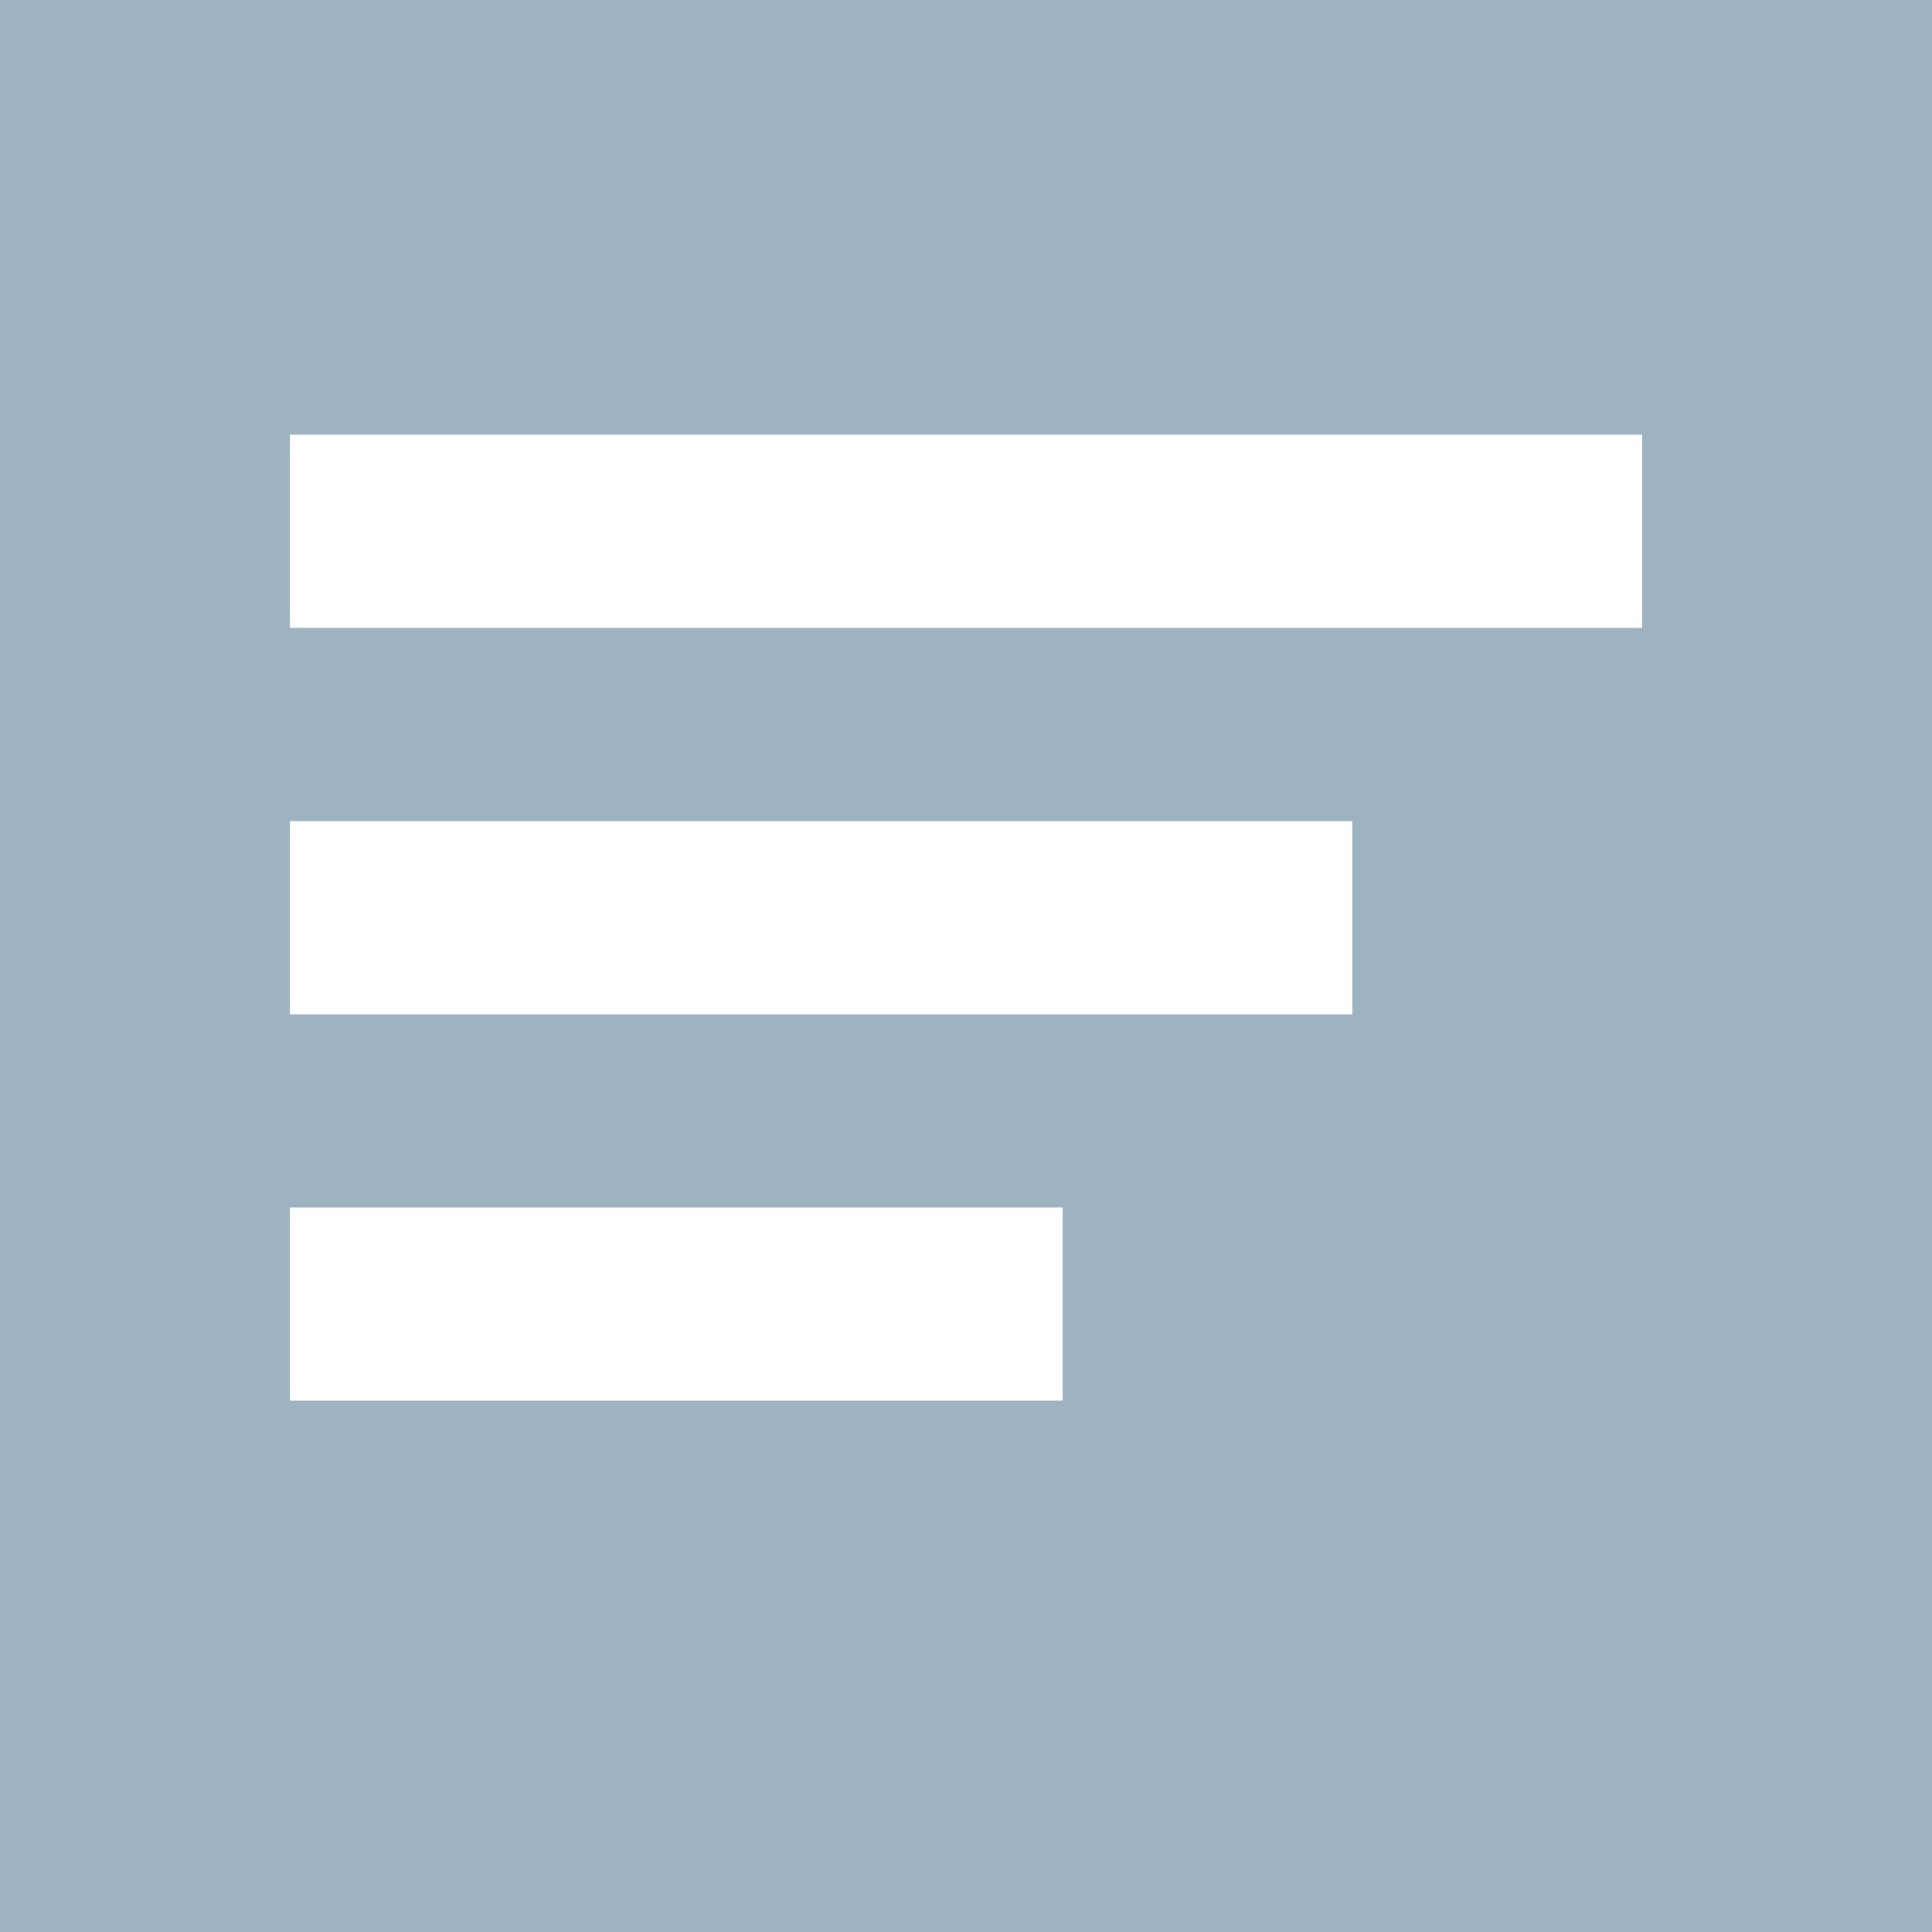 <svg id="CTA_X_other" data-name="CTA / X other" xmlns="http://www.w3.org/2000/svg" width="20" height="20" viewBox="0 0 20 20">
  <rect x="0" y="0" width="20" height="20" fill="#333333" stroke="none"/>
  <path id="Stroke_3" data-name="Stroke 3" d="M20,16.647V20H0V0H20" fill="#9eb3c2"/>
  <path id="Line_5" data-name="Line 5" d="M0,.5H12" transform="translate(4 5)" fill="none" stroke="#fff" stroke-linecap="square" stroke-miterlimit="10" stroke-width="2"/>
  <path id="Line_5-2" data-name="Line 5" d="M0,.5H9" transform="translate(4 9)" fill="none" stroke="#fff" stroke-linecap="square" stroke-miterlimit="10" stroke-width="2"/>
  <path id="Line_5-3" data-name="Line 5" d="M0,.5H6" transform="translate(4 13)" fill="none" stroke="#fff" stroke-linecap="square" stroke-miterlimit="10" stroke-width="2"/>
</svg>
